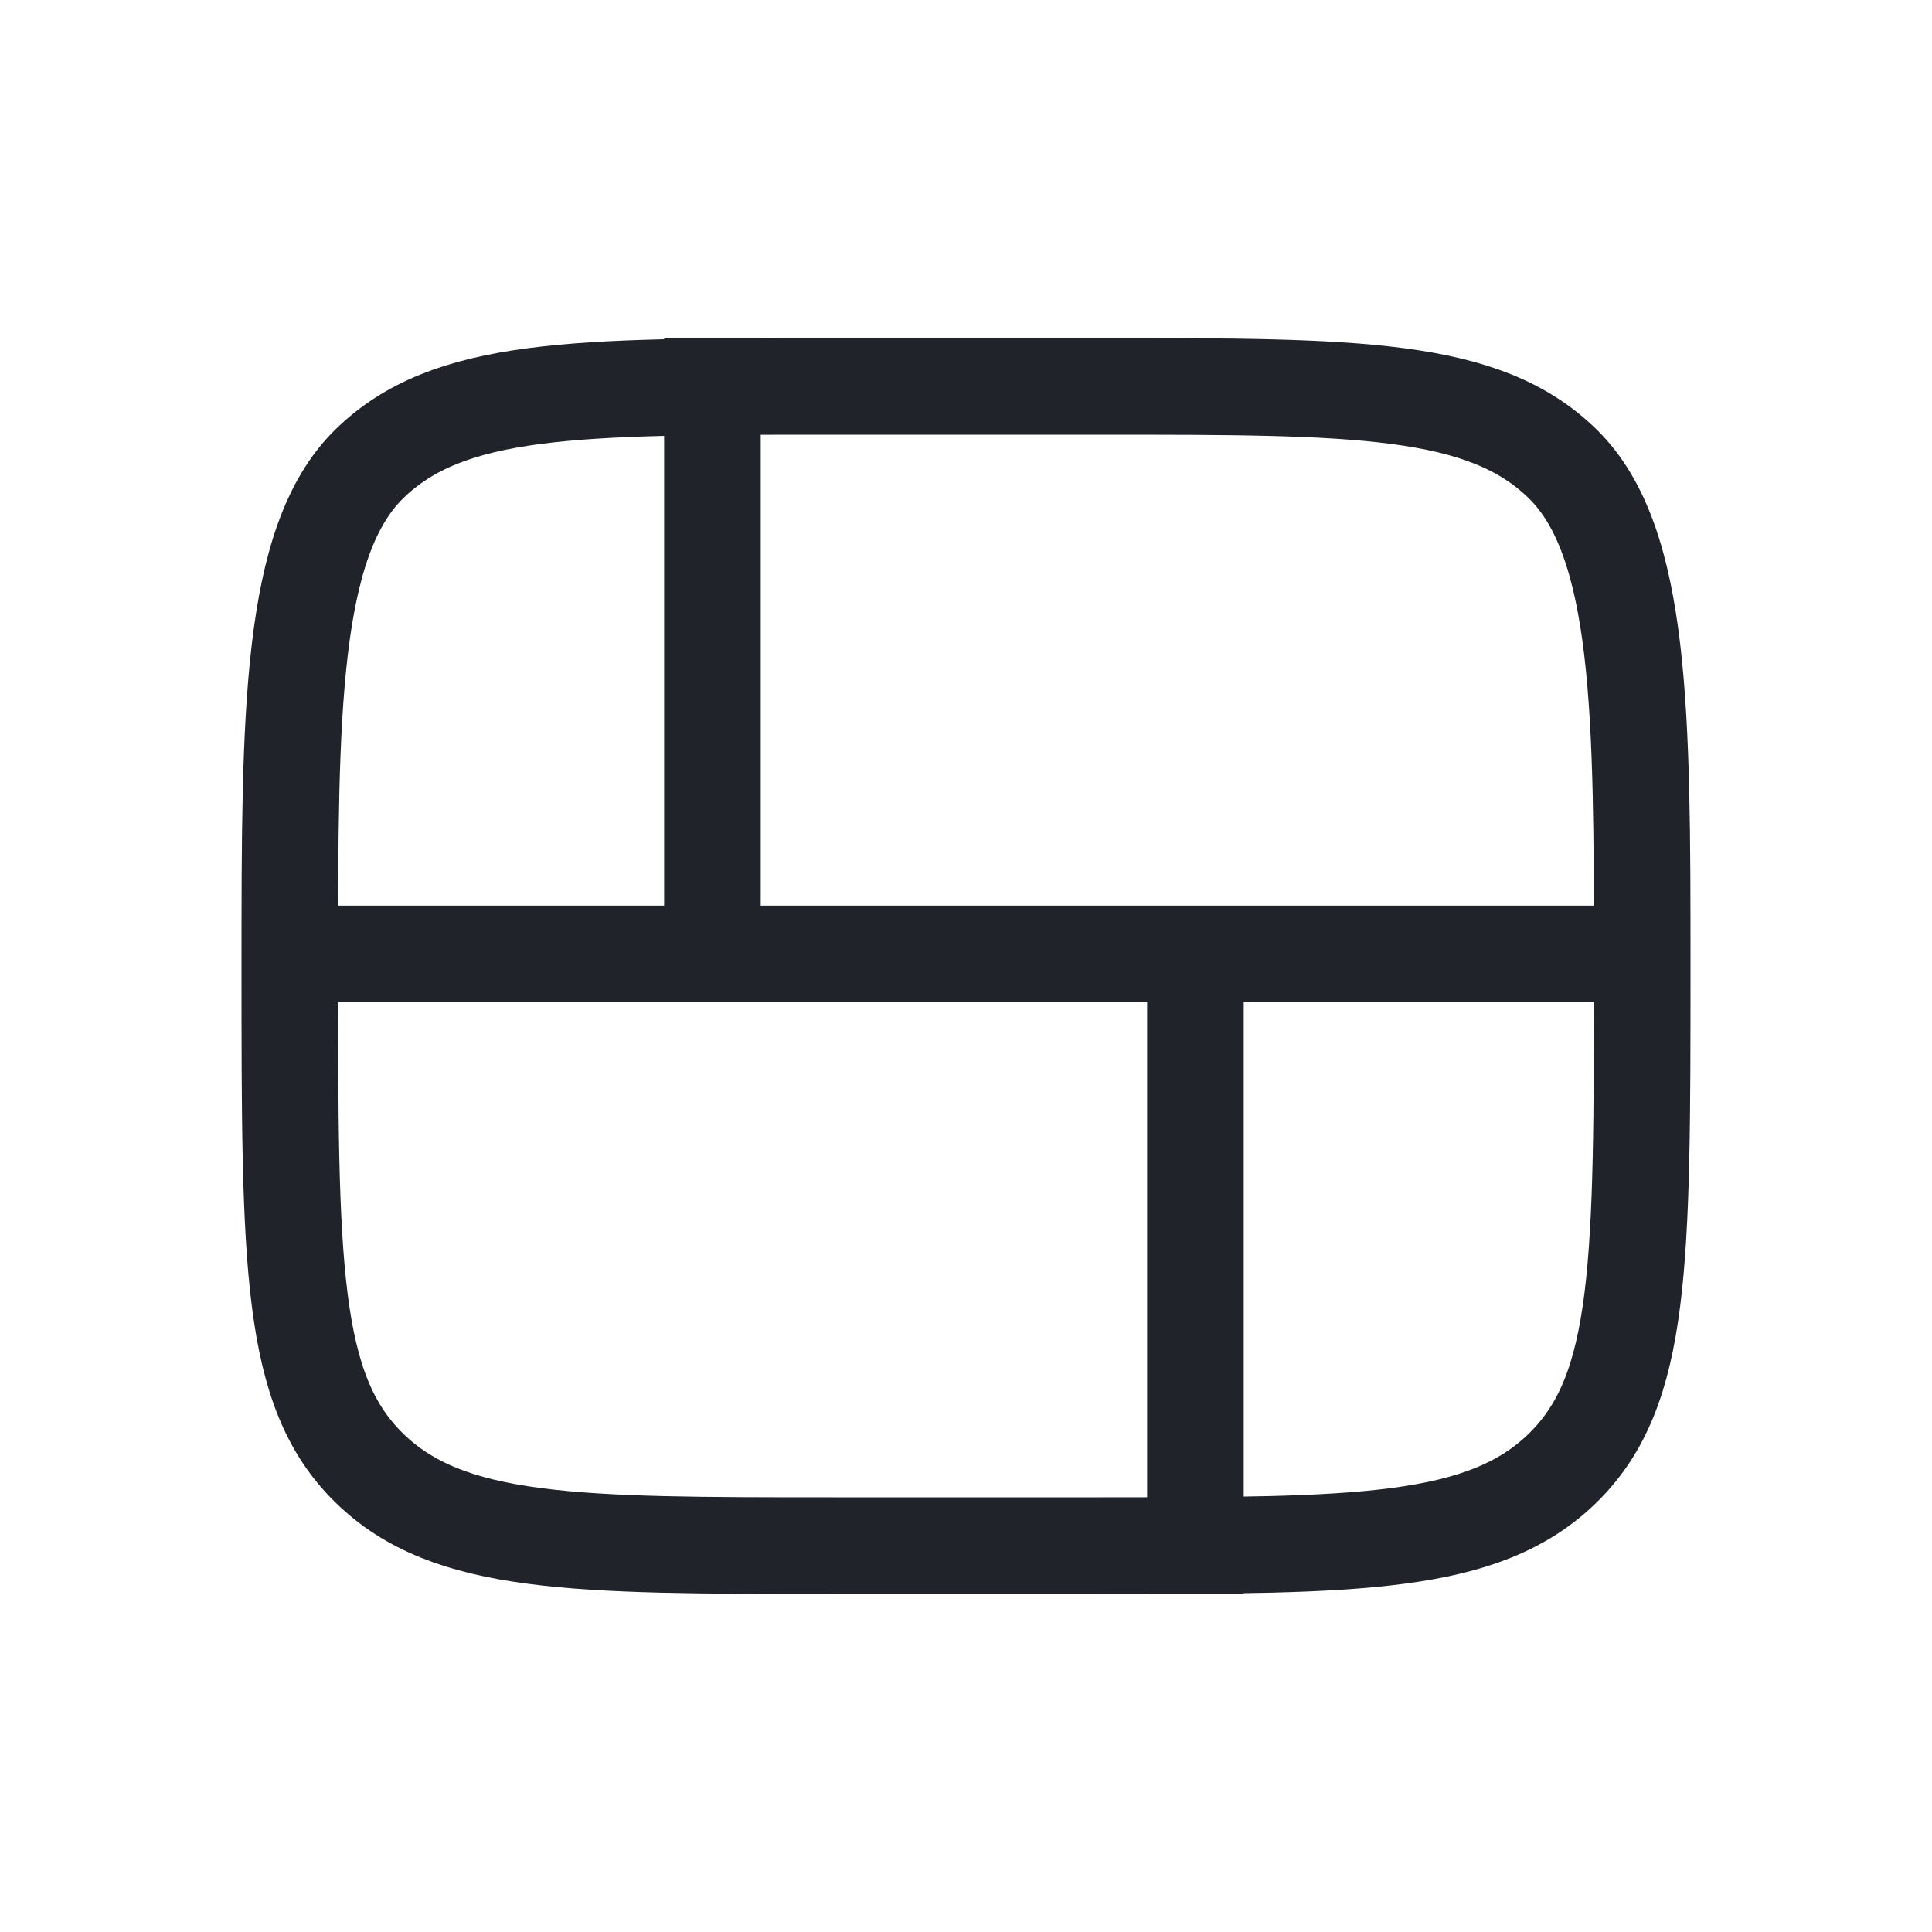 <svg width="20" height="20" viewBox="0 0 20 20" fill="none" xmlns="http://www.w3.org/2000/svg">
<path d="M3 9.875H17M7.375 10V3.5M12.375 16.5V10M3 10C3 7.407 3 5.611 3.82 4.805C4.64 4 5.96 4 8.6 4H11.4C14.04 4 15.36 4 16.18 4.805C17 5.611 17 7.407 17 10C17 13.093 17 14.389 16.18 15.194C15.36 16 14.04 16 11.4 16H8.6C5.96 16 4.64 16 3.82 15.194C3 14.389 3 13.093 3 10Z" stroke="#21232A"/>
</svg>
